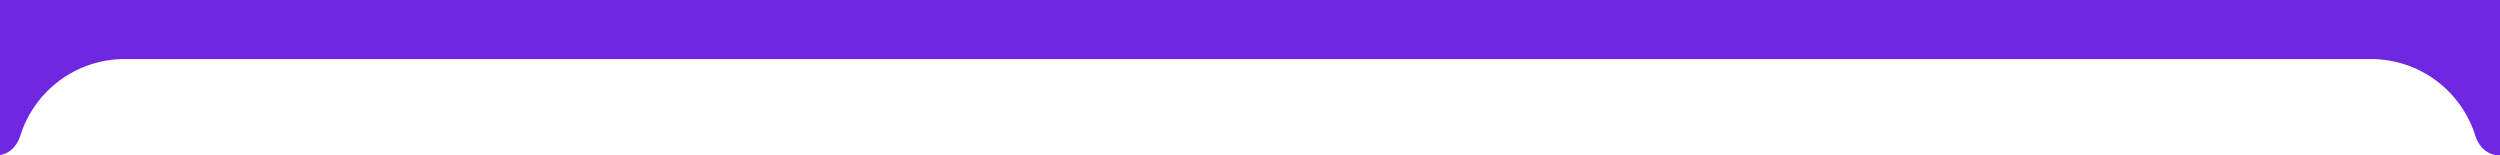 <svg width="1143" height="71" viewBox="0 0 1143 71" fill="none" xmlns="http://www.w3.org/2000/svg">
<g clip-path="url(#clip0_2457_155)">
<path fill-rule="evenodd" clip-rule="evenodd" d="M-494 10C-494 4.477 -489.523 0 -484 0H1416C1421.52 0 1426 4.477 1426 10V94.99C1426 94.996 1426 95 1425.99 95V95C1425.98 95 1425.98 94.996 1425.98 94.99C1425.45 81.651 1414.47 71 1401 71H1142.52C1137.46 71 1133.3 67.167 1131.81 62.326C1125.54 41.872 1106.51 27 1084 27H57C34.492 27 15.458 41.872 9.188 62.326C7.704 67.167 3.545 71 -1.519 71H-469C-482.469 71 -493.45 81.651 -493.98 94.99C-493.98 94.996 -493.985 95 -493.99 95V95C-493.996 95 -494 94.996 -494 94.99V10Z" fill="#7027E2"/>
</g>
<defs>
<clipPath id="clip0_2457_155">
<rect width="1143" height="71" fill="white"/>
</clipPath>
</defs>
</svg>
